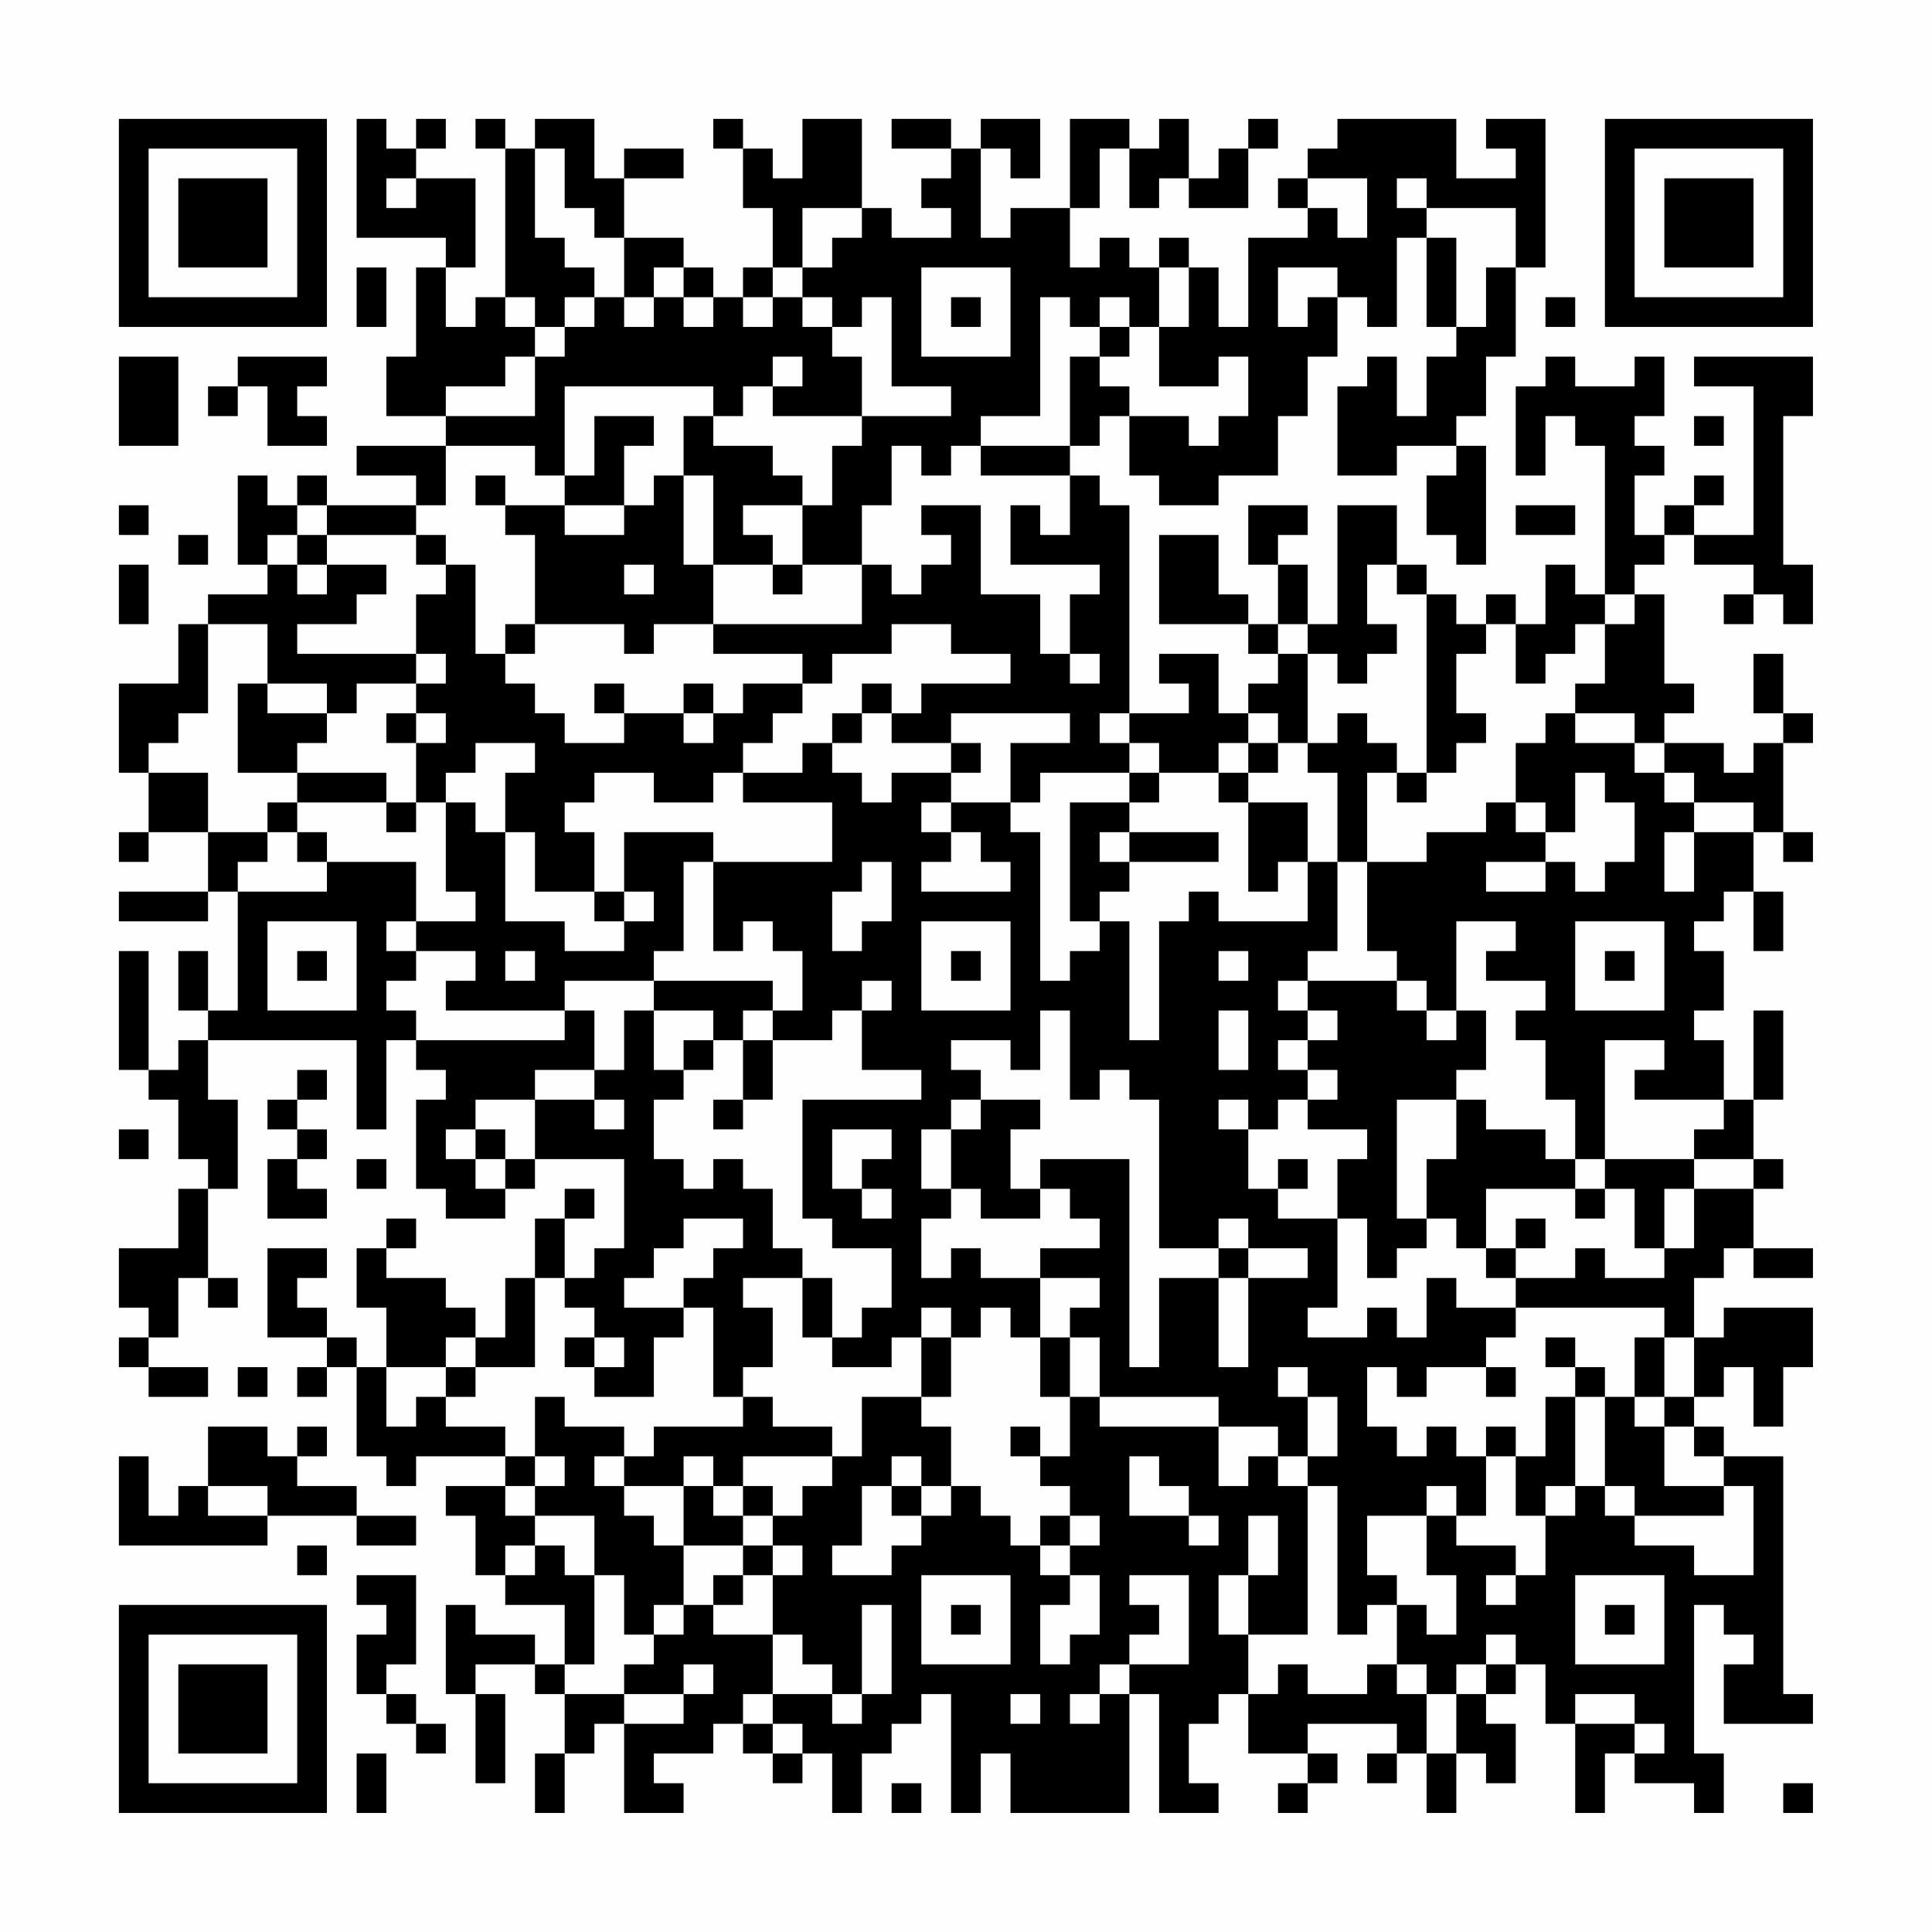<?xml version="1.0" encoding="UTF-8"?>
<svg xmlns="http://www.w3.org/2000/svg" version="1.1" width="300" height="300" viewBox="0 0 300 300"><rect x="0" y="0" width="300" height="300" fill="#fefefe"/><g transform="scale(4.615)"><g transform="translate(4,4)"><path fill-rule="evenodd" d="M8 0L8 4L11 4L11 5L10 5L10 8L9 8L9 10L11 10L11 11L8 11L8 12L10 12L10 13L7 13L7 12L6 12L6 13L5 13L5 12L4 12L4 15L5 15L5 16L3 16L3 17L2 17L2 19L0 19L0 22L1 22L1 24L0 24L0 25L1 25L1 24L3 24L3 26L0 26L0 27L3 27L3 26L4 26L4 30L3 30L3 28L2 28L2 30L3 30L3 31L2 31L2 32L1 32L1 28L0 28L0 32L1 32L1 33L2 33L2 35L3 35L3 36L2 36L2 38L0 38L0 40L1 40L1 41L0 41L0 42L1 42L1 43L3 43L3 42L1 42L1 41L2 41L2 39L3 39L3 40L4 40L4 39L3 39L3 36L4 36L4 33L3 33L3 31L8 31L8 34L9 34L9 31L10 31L10 32L11 32L11 33L10 33L10 36L11 36L11 37L13 37L13 36L14 36L14 35L17 35L17 38L16 38L16 39L15 39L15 37L16 37L16 36L15 36L15 37L14 37L14 39L13 39L13 41L12 41L12 40L11 40L11 39L9 39L9 38L10 38L10 37L9 37L9 38L8 38L8 40L9 40L9 42L8 42L8 41L7 41L7 40L6 40L6 39L7 39L7 38L5 38L5 41L7 41L7 42L6 42L6 43L7 43L7 42L8 42L8 45L9 45L9 46L10 46L10 45L13 45L13 46L11 46L11 47L12 47L12 49L13 49L13 50L15 50L15 52L14 52L14 51L12 51L12 50L11 50L11 53L12 53L12 56L13 56L13 53L12 53L12 52L14 52L14 53L15 53L15 55L14 55L14 57L15 57L15 55L16 55L16 54L17 54L17 57L19 57L19 56L18 56L18 55L20 55L20 54L21 54L21 55L22 55L22 56L23 56L23 55L24 55L24 57L25 57L25 55L26 55L26 54L27 54L27 53L28 53L28 57L29 57L29 55L30 55L30 57L34 57L34 53L35 53L35 57L37 57L37 56L36 56L36 54L37 54L37 53L38 53L38 55L40 55L40 56L39 56L39 57L40 57L40 56L41 56L41 55L40 55L40 54L43 54L43 55L42 55L42 56L43 56L43 55L44 55L44 57L45 57L45 55L46 55L46 56L47 56L47 54L46 54L46 53L47 53L47 52L48 52L48 54L49 54L49 57L50 57L50 55L51 55L51 56L53 56L53 57L54 57L54 55L53 55L53 50L54 50L54 51L55 51L55 52L54 52L54 54L57 54L57 53L56 53L56 45L54 45L54 44L53 44L53 43L54 43L54 42L55 42L55 44L56 44L56 42L57 42L57 40L54 40L54 41L53 41L53 39L54 39L54 38L55 38L55 39L57 39L57 38L55 38L55 36L56 36L56 35L55 35L55 33L56 33L56 30L55 30L55 33L54 33L54 31L53 31L53 30L54 30L54 28L53 28L53 27L54 27L54 26L55 26L55 28L56 28L56 26L55 26L55 24L56 24L56 25L57 25L57 24L56 24L56 21L57 21L57 20L56 20L56 18L55 18L55 20L56 20L56 21L55 21L55 22L54 22L54 21L52 21L52 20L53 20L53 19L52 19L52 16L51 16L51 15L52 15L52 14L53 14L53 15L55 15L55 16L54 16L54 17L55 17L55 16L56 16L56 17L57 17L57 15L56 15L56 10L57 10L57 8L53 8L53 9L55 9L55 14L53 14L53 13L54 13L54 12L53 12L53 13L52 13L52 14L51 14L51 12L52 12L52 11L51 11L51 10L52 10L52 8L51 8L51 9L49 9L49 8L48 8L48 9L47 9L47 12L48 12L48 10L49 10L49 11L50 11L50 16L49 16L49 15L48 15L48 17L47 17L47 16L46 16L46 17L45 17L45 16L44 16L44 15L43 15L43 13L41 13L41 17L40 17L40 15L39 15L39 14L40 14L40 13L38 13L38 15L39 15L39 17L38 17L38 16L37 16L37 14L35 14L35 17L38 17L38 18L39 18L39 19L38 19L38 20L37 20L37 18L35 18L35 19L36 19L36 20L34 20L34 13L33 13L33 12L32 12L32 11L33 11L33 10L34 10L34 12L35 12L35 13L37 13L37 12L39 12L39 10L40 10L40 8L41 8L41 6L42 6L42 7L43 7L43 4L44 4L44 7L45 7L45 8L44 8L44 10L43 10L43 8L42 8L42 9L41 9L41 12L43 12L43 11L45 11L45 12L44 12L44 14L45 14L45 15L46 15L46 11L45 11L45 10L46 10L46 8L47 8L47 5L48 5L48 0L46 0L46 1L47 1L47 2L45 2L45 0L41 0L41 1L40 1L40 2L39 2L39 3L40 3L40 4L38 4L38 7L37 7L37 5L36 5L36 4L35 4L35 5L34 5L34 4L33 4L33 5L32 5L32 3L33 3L33 1L34 1L34 3L35 3L35 2L36 2L36 3L38 3L38 1L39 1L39 0L38 0L38 1L37 1L37 2L36 2L36 0L35 0L35 1L34 1L34 0L32 0L32 3L30 3L30 4L29 4L29 1L30 1L30 2L31 2L31 0L29 0L29 1L28 1L28 0L26 0L26 1L28 1L28 2L27 2L27 3L28 3L28 4L26 4L26 3L25 3L25 0L23 0L23 2L22 2L22 1L21 1L21 0L20 0L20 1L21 1L21 3L22 3L22 5L21 5L21 6L20 6L20 5L19 5L19 4L17 4L17 2L19 2L19 1L17 1L17 2L16 2L16 0L14 0L14 1L13 1L13 0L12 0L12 1L13 1L13 6L12 6L12 7L11 7L11 5L12 5L12 2L10 2L10 1L11 1L11 0L10 0L10 1L9 1L9 0ZM14 1L14 4L15 4L15 5L16 5L16 6L15 6L15 7L14 7L14 6L13 6L13 7L14 7L14 8L13 8L13 9L11 9L11 10L14 10L14 8L15 8L15 7L16 7L16 6L17 6L17 7L18 7L18 6L19 6L19 7L20 7L20 6L19 6L19 5L18 5L18 6L17 6L17 4L16 4L16 3L15 3L15 1ZM9 2L9 3L10 3L10 2ZM40 2L40 3L41 3L41 4L42 4L42 2ZM43 2L43 3L44 3L44 4L45 4L45 7L46 7L46 5L47 5L47 3L44 3L44 2ZM23 3L23 5L22 5L22 6L21 6L21 7L22 7L22 6L23 6L23 7L24 7L24 8L25 8L25 10L22 10L22 9L23 9L23 8L22 8L22 9L21 9L21 10L20 10L20 9L15 9L15 12L14 12L14 11L11 11L11 13L10 13L10 14L7 14L7 13L6 13L6 14L5 14L5 15L6 15L6 16L7 16L7 15L9 15L9 16L8 16L8 17L6 17L6 18L10 18L10 19L8 19L8 20L7 20L7 19L5 19L5 17L3 17L3 20L2 20L2 21L1 21L1 22L3 22L3 24L5 24L5 25L4 25L4 26L7 26L7 25L10 25L10 27L9 27L9 28L10 28L10 29L9 29L9 30L10 30L10 31L15 31L15 30L16 30L16 32L14 32L14 33L12 33L12 34L11 34L11 35L12 35L12 36L13 36L13 35L14 35L14 33L16 33L16 34L17 34L17 33L16 33L16 32L17 32L17 30L18 30L18 32L19 32L19 33L18 33L18 35L19 35L19 36L20 36L20 35L21 35L21 36L22 36L22 38L23 38L23 39L21 39L21 40L22 40L22 42L21 42L21 43L20 43L20 40L19 40L19 39L20 39L20 38L21 38L21 37L19 37L19 38L18 38L18 39L17 39L17 40L19 40L19 41L18 41L18 43L16 43L16 42L17 42L17 41L16 41L16 40L15 40L15 39L14 39L14 42L12 42L12 41L11 41L11 42L9 42L9 44L10 44L10 43L11 43L11 44L13 44L13 45L14 45L14 46L13 46L13 47L14 47L14 48L13 48L13 49L14 49L14 48L15 48L15 49L16 49L16 52L15 52L15 53L17 53L17 54L19 54L19 53L20 53L20 52L19 52L19 53L17 53L17 52L18 52L18 51L19 51L19 50L20 50L20 51L22 51L22 53L21 53L21 54L22 54L22 55L23 55L23 54L22 54L22 53L24 53L24 54L25 54L25 53L26 53L26 50L25 50L25 53L24 53L24 52L23 52L23 51L22 51L22 49L23 49L23 48L22 48L22 47L23 47L23 46L24 46L24 45L25 45L25 43L27 43L27 44L28 44L28 46L27 46L27 45L26 45L26 46L25 46L25 48L24 48L24 49L26 49L26 48L27 48L27 47L28 47L28 46L29 46L29 47L30 47L30 48L31 48L31 49L32 49L32 50L31 50L31 52L32 52L32 51L33 51L33 49L32 49L32 48L33 48L33 47L32 47L32 46L31 46L31 45L32 45L32 43L33 43L33 44L37 44L37 46L38 46L38 45L39 45L39 46L40 46L40 51L38 51L38 49L39 49L39 47L38 47L38 49L37 49L37 51L38 51L38 53L39 53L39 52L40 52L40 53L42 53L42 52L43 52L43 53L44 53L44 55L45 55L45 53L46 53L46 52L47 52L47 51L46 51L46 52L45 52L45 53L44 53L44 52L43 52L43 50L44 50L44 51L45 51L45 49L44 49L44 47L45 47L45 48L47 48L47 49L46 49L46 50L47 50L47 49L48 49L48 47L49 47L49 46L50 46L50 47L51 47L51 48L53 48L53 49L55 49L55 46L54 46L54 45L53 45L53 44L52 44L52 43L53 43L53 41L52 41L52 40L47 40L47 39L49 39L49 38L50 38L50 39L52 39L52 38L53 38L53 36L55 36L55 35L53 35L53 34L54 34L54 33L51 33L51 32L52 32L52 31L50 31L50 35L49 35L49 33L48 33L48 31L47 31L47 30L48 30L48 29L46 29L46 28L47 28L47 27L45 27L45 30L44 30L44 29L43 29L43 28L42 28L42 25L44 25L44 24L46 24L46 23L47 23L47 24L48 24L48 25L46 25L46 26L48 26L48 25L49 25L49 26L50 26L50 25L51 25L51 23L50 23L50 22L49 22L49 24L48 24L48 23L47 23L47 21L48 21L48 20L49 20L49 21L51 21L51 22L52 22L52 23L53 23L53 24L52 24L52 26L53 26L53 24L55 24L55 23L53 23L53 22L52 22L52 21L51 21L51 20L49 20L49 19L50 19L50 17L51 17L51 16L50 16L50 17L49 17L49 18L48 18L48 19L47 19L47 17L46 17L46 18L45 18L45 20L46 20L46 21L45 21L45 22L44 22L44 16L43 16L43 15L42 15L42 17L43 17L43 18L42 18L42 19L41 19L41 18L40 18L40 17L39 17L39 18L40 18L40 21L39 21L39 20L38 20L38 21L37 21L37 22L35 22L35 21L34 21L34 20L33 20L33 21L34 21L34 22L31 22L31 23L30 23L30 21L32 21L32 20L28 20L28 21L26 21L26 20L27 20L27 19L30 19L30 18L28 18L28 17L26 17L26 18L24 18L24 19L23 19L23 18L20 18L20 17L25 17L25 15L26 15L26 16L27 16L27 15L28 15L28 14L27 14L27 13L29 13L29 16L31 16L31 18L32 18L32 19L33 19L33 18L32 18L32 16L33 16L33 15L30 15L30 13L31 13L31 14L32 14L32 12L29 12L29 11L32 11L32 8L33 8L33 9L34 9L34 10L36 10L36 11L37 11L37 10L38 10L38 8L37 8L37 9L35 9L35 7L36 7L36 5L35 5L35 7L34 7L34 6L33 6L33 7L32 7L32 6L31 6L31 10L29 10L29 11L28 11L28 12L27 12L27 11L26 11L26 13L25 13L25 15L23 15L23 13L24 13L24 11L25 11L25 10L28 10L28 9L26 9L26 6L25 6L25 7L24 7L24 6L23 6L23 5L24 5L24 4L25 4L25 3ZM8 5L8 7L9 7L9 5ZM27 5L27 8L30 8L30 5ZM39 5L39 7L40 7L40 6L41 6L41 5ZM28 6L28 7L29 7L29 6ZM48 6L48 7L49 7L49 6ZM33 7L33 8L34 8L34 7ZM0 8L0 11L2 11L2 8ZM4 8L4 9L3 9L3 10L4 10L4 9L5 9L5 11L7 11L7 10L6 10L6 9L7 9L7 8ZM16 10L16 12L15 12L15 13L13 13L13 12L12 12L12 13L13 13L13 14L14 14L14 17L13 17L13 18L12 18L12 15L11 15L11 14L10 14L10 15L11 15L11 16L10 16L10 18L11 18L11 19L10 19L10 20L9 20L9 21L10 21L10 23L9 23L9 22L6 22L6 21L7 21L7 20L5 20L5 19L4 19L4 22L6 22L6 23L5 23L5 24L6 24L6 25L7 25L7 24L6 24L6 23L9 23L9 24L10 24L10 23L11 23L11 26L12 26L12 27L10 27L10 28L12 28L12 29L11 29L11 30L15 30L15 29L18 29L18 30L20 30L20 31L19 31L19 32L20 32L20 31L21 31L21 33L20 33L20 34L21 34L21 33L22 33L22 31L24 31L24 30L25 30L25 32L27 32L27 33L23 33L23 37L24 37L24 38L26 38L26 40L25 40L25 41L24 41L24 39L23 39L23 41L24 41L24 42L26 42L26 41L27 41L27 43L28 43L28 41L29 41L29 40L30 40L30 41L31 41L31 43L32 43L32 41L33 41L33 43L37 43L37 44L39 44L39 45L40 45L40 46L41 46L41 51L42 51L42 50L43 50L43 49L42 49L42 47L44 47L44 46L45 46L45 47L46 47L46 45L47 45L47 47L48 47L48 46L49 46L49 43L50 43L50 46L51 46L51 47L54 47L54 46L52 46L52 44L51 44L51 43L52 43L52 41L51 41L51 43L50 43L50 42L49 42L49 41L48 41L48 42L49 42L49 43L48 43L48 45L47 45L47 44L46 44L46 45L45 45L45 44L44 44L44 45L43 45L43 44L42 44L42 42L43 42L43 43L44 43L44 42L46 42L46 43L47 43L47 42L46 42L46 41L47 41L47 40L45 40L45 39L44 39L44 41L43 41L43 40L42 40L42 41L40 41L40 40L41 40L41 37L42 37L42 39L43 39L43 38L44 38L44 37L45 37L45 38L46 38L46 39L47 39L47 38L48 38L48 37L47 37L47 38L46 38L46 36L49 36L49 37L50 37L50 36L51 36L51 38L52 38L52 36L53 36L53 35L50 35L50 36L49 36L49 35L48 35L48 34L46 34L46 33L45 33L45 32L46 32L46 30L45 30L45 31L44 31L44 30L43 30L43 29L40 29L40 28L41 28L41 25L42 25L42 22L43 22L43 23L44 23L44 22L43 22L43 21L42 21L42 20L41 20L41 21L40 21L40 22L41 22L41 25L40 25L40 23L38 23L38 22L39 22L39 21L38 21L38 22L37 22L37 23L38 23L38 26L39 26L39 25L40 25L40 27L37 27L37 26L36 26L36 27L35 27L35 31L34 31L34 27L33 27L33 26L34 26L34 25L37 25L37 24L34 24L34 23L35 23L35 22L34 22L34 23L32 23L32 27L33 27L33 28L32 28L32 29L31 29L31 24L30 24L30 23L28 23L28 22L29 22L29 21L28 21L28 22L26 22L26 23L25 23L25 22L24 22L24 21L25 21L25 20L26 20L26 19L25 19L25 20L24 20L24 21L23 21L23 22L21 22L21 21L22 21L22 20L23 20L23 19L21 19L21 20L20 20L20 19L19 19L19 20L17 20L17 19L16 19L16 20L17 20L17 21L15 21L15 20L14 20L14 19L13 19L13 18L14 18L14 17L17 17L17 18L18 18L18 17L20 17L20 15L22 15L22 16L23 16L23 15L22 15L22 14L21 14L21 13L23 13L23 12L22 12L22 11L20 11L20 10L19 10L19 12L18 12L18 13L17 13L17 11L18 11L18 10ZM53 10L53 11L54 11L54 10ZM19 12L19 15L20 15L20 12ZM0 13L0 14L1 14L1 13ZM15 13L15 14L17 14L17 13ZM47 13L47 14L49 14L49 13ZM2 14L2 15L3 15L3 14ZM6 14L6 15L7 15L7 14ZM0 15L0 17L1 17L1 15ZM17 15L17 16L18 16L18 15ZM10 20L10 21L11 21L11 20ZM19 20L19 21L20 21L20 20ZM12 21L12 22L11 22L11 23L12 23L12 24L13 24L13 27L15 27L15 28L17 28L17 27L18 27L18 26L17 26L17 24L20 24L20 25L19 25L19 28L18 28L18 29L22 29L22 30L21 30L21 31L22 31L22 30L23 30L23 28L22 28L22 27L21 27L21 28L20 28L20 25L24 25L24 23L21 23L21 22L20 22L20 23L18 23L18 22L16 22L16 23L15 23L15 24L16 24L16 26L14 26L14 24L13 24L13 22L14 22L14 21ZM27 23L27 24L28 24L28 25L27 25L27 26L30 26L30 25L29 25L29 24L28 24L28 23ZM33 24L33 25L34 25L34 24ZM25 25L25 26L24 26L24 28L25 28L25 27L26 27L26 25ZM16 26L16 27L17 27L17 26ZM5 27L5 30L8 30L8 27ZM27 27L27 30L30 30L30 27ZM49 27L49 30L52 30L52 27ZM6 28L6 29L7 29L7 28ZM13 28L13 29L14 29L14 28ZM28 28L28 29L29 29L29 28ZM37 28L37 29L38 29L38 28ZM50 28L50 29L51 29L51 28ZM25 29L25 30L26 30L26 29ZM39 29L39 30L40 30L40 31L39 31L39 32L40 32L40 33L39 33L39 34L38 34L38 33L37 33L37 34L38 34L38 36L39 36L39 37L41 37L41 35L42 35L42 34L40 34L40 33L41 33L41 32L40 32L40 31L41 31L41 30L40 30L40 29ZM31 30L31 32L30 32L30 31L28 31L28 32L29 32L29 33L28 33L28 34L27 34L27 36L28 36L28 37L27 37L27 39L28 39L28 38L29 38L29 39L31 39L31 41L32 41L32 40L33 40L33 39L31 39L31 38L33 38L33 37L32 37L32 36L31 36L31 35L34 35L34 42L35 42L35 39L37 39L37 42L38 42L38 39L40 39L40 38L38 38L38 37L37 37L37 38L35 38L35 33L34 33L34 32L33 32L33 33L32 33L32 30ZM37 30L37 32L38 32L38 30ZM6 32L6 33L5 33L5 34L6 34L6 35L5 35L5 37L7 37L7 36L6 36L6 35L7 35L7 34L6 34L6 33L7 33L7 32ZM29 33L29 34L28 34L28 36L29 36L29 37L31 37L31 36L30 36L30 34L31 34L31 33ZM43 33L43 37L44 37L44 35L45 35L45 33ZM0 34L0 35L1 35L1 34ZM12 34L12 35L13 35L13 34ZM24 34L24 36L25 36L25 37L26 37L26 36L25 36L25 35L26 35L26 34ZM8 35L8 36L9 36L9 35ZM39 35L39 36L40 36L40 35ZM37 38L37 39L38 39L38 38ZM27 40L27 41L28 41L28 40ZM15 41L15 42L16 42L16 41ZM4 42L4 43L5 43L5 42ZM11 42L11 43L12 43L12 42ZM39 42L39 43L40 43L40 45L41 45L41 43L40 43L40 42ZM14 43L14 45L15 45L15 46L14 46L14 47L16 47L16 49L17 49L17 51L18 51L18 50L19 50L19 48L21 48L21 49L20 49L20 50L21 50L21 49L22 49L22 48L21 48L21 47L22 47L22 46L21 46L21 45L24 45L24 44L22 44L22 43L21 43L21 44L18 44L18 45L17 45L17 44L15 44L15 43ZM3 44L3 46L2 46L2 47L1 47L1 45L0 45L0 48L5 48L5 47L8 47L8 48L10 48L10 47L8 47L8 46L6 46L6 45L7 45L7 44L6 44L6 45L5 45L5 44ZM30 44L30 45L31 45L31 44ZM16 45L16 46L17 46L17 47L18 47L18 48L19 48L19 46L20 46L20 47L21 47L21 46L20 46L20 45L19 45L19 46L17 46L17 45ZM34 45L34 47L36 47L36 48L37 48L37 47L36 47L36 46L35 46L35 45ZM3 46L3 47L5 47L5 46ZM26 46L26 47L27 47L27 46ZM31 47L31 48L32 48L32 47ZM6 48L6 49L7 49L7 48ZM8 49L8 50L9 50L9 51L8 51L8 53L9 53L9 54L10 54L10 55L11 55L11 54L10 54L10 53L9 53L9 52L10 52L10 49ZM27 49L27 52L30 52L30 49ZM34 49L34 50L35 50L35 51L34 51L34 52L33 52L33 53L32 53L32 54L33 54L33 53L34 53L34 52L36 52L36 49ZM49 49L49 52L52 52L52 49ZM28 50L28 51L29 51L29 50ZM50 50L50 51L51 51L51 50ZM30 53L30 54L31 54L31 53ZM49 53L49 54L51 54L51 55L52 55L52 54L51 54L51 53ZM8 55L8 57L9 57L9 55ZM26 56L26 57L27 57L27 56ZM56 56L56 57L57 57L57 56ZM0 0L0 7L7 7L7 0ZM1 1L1 6L6 6L6 1ZM2 2L2 5L5 5L5 2ZM50 0L50 7L57 7L57 0ZM51 1L51 6L56 6L56 1ZM52 2L52 5L55 5L55 2ZM0 50L0 57L7 57L7 50ZM1 51L1 56L6 56L6 51ZM2 52L2 55L5 55L5 52Z" fill="#000000"/></g></g></svg>
